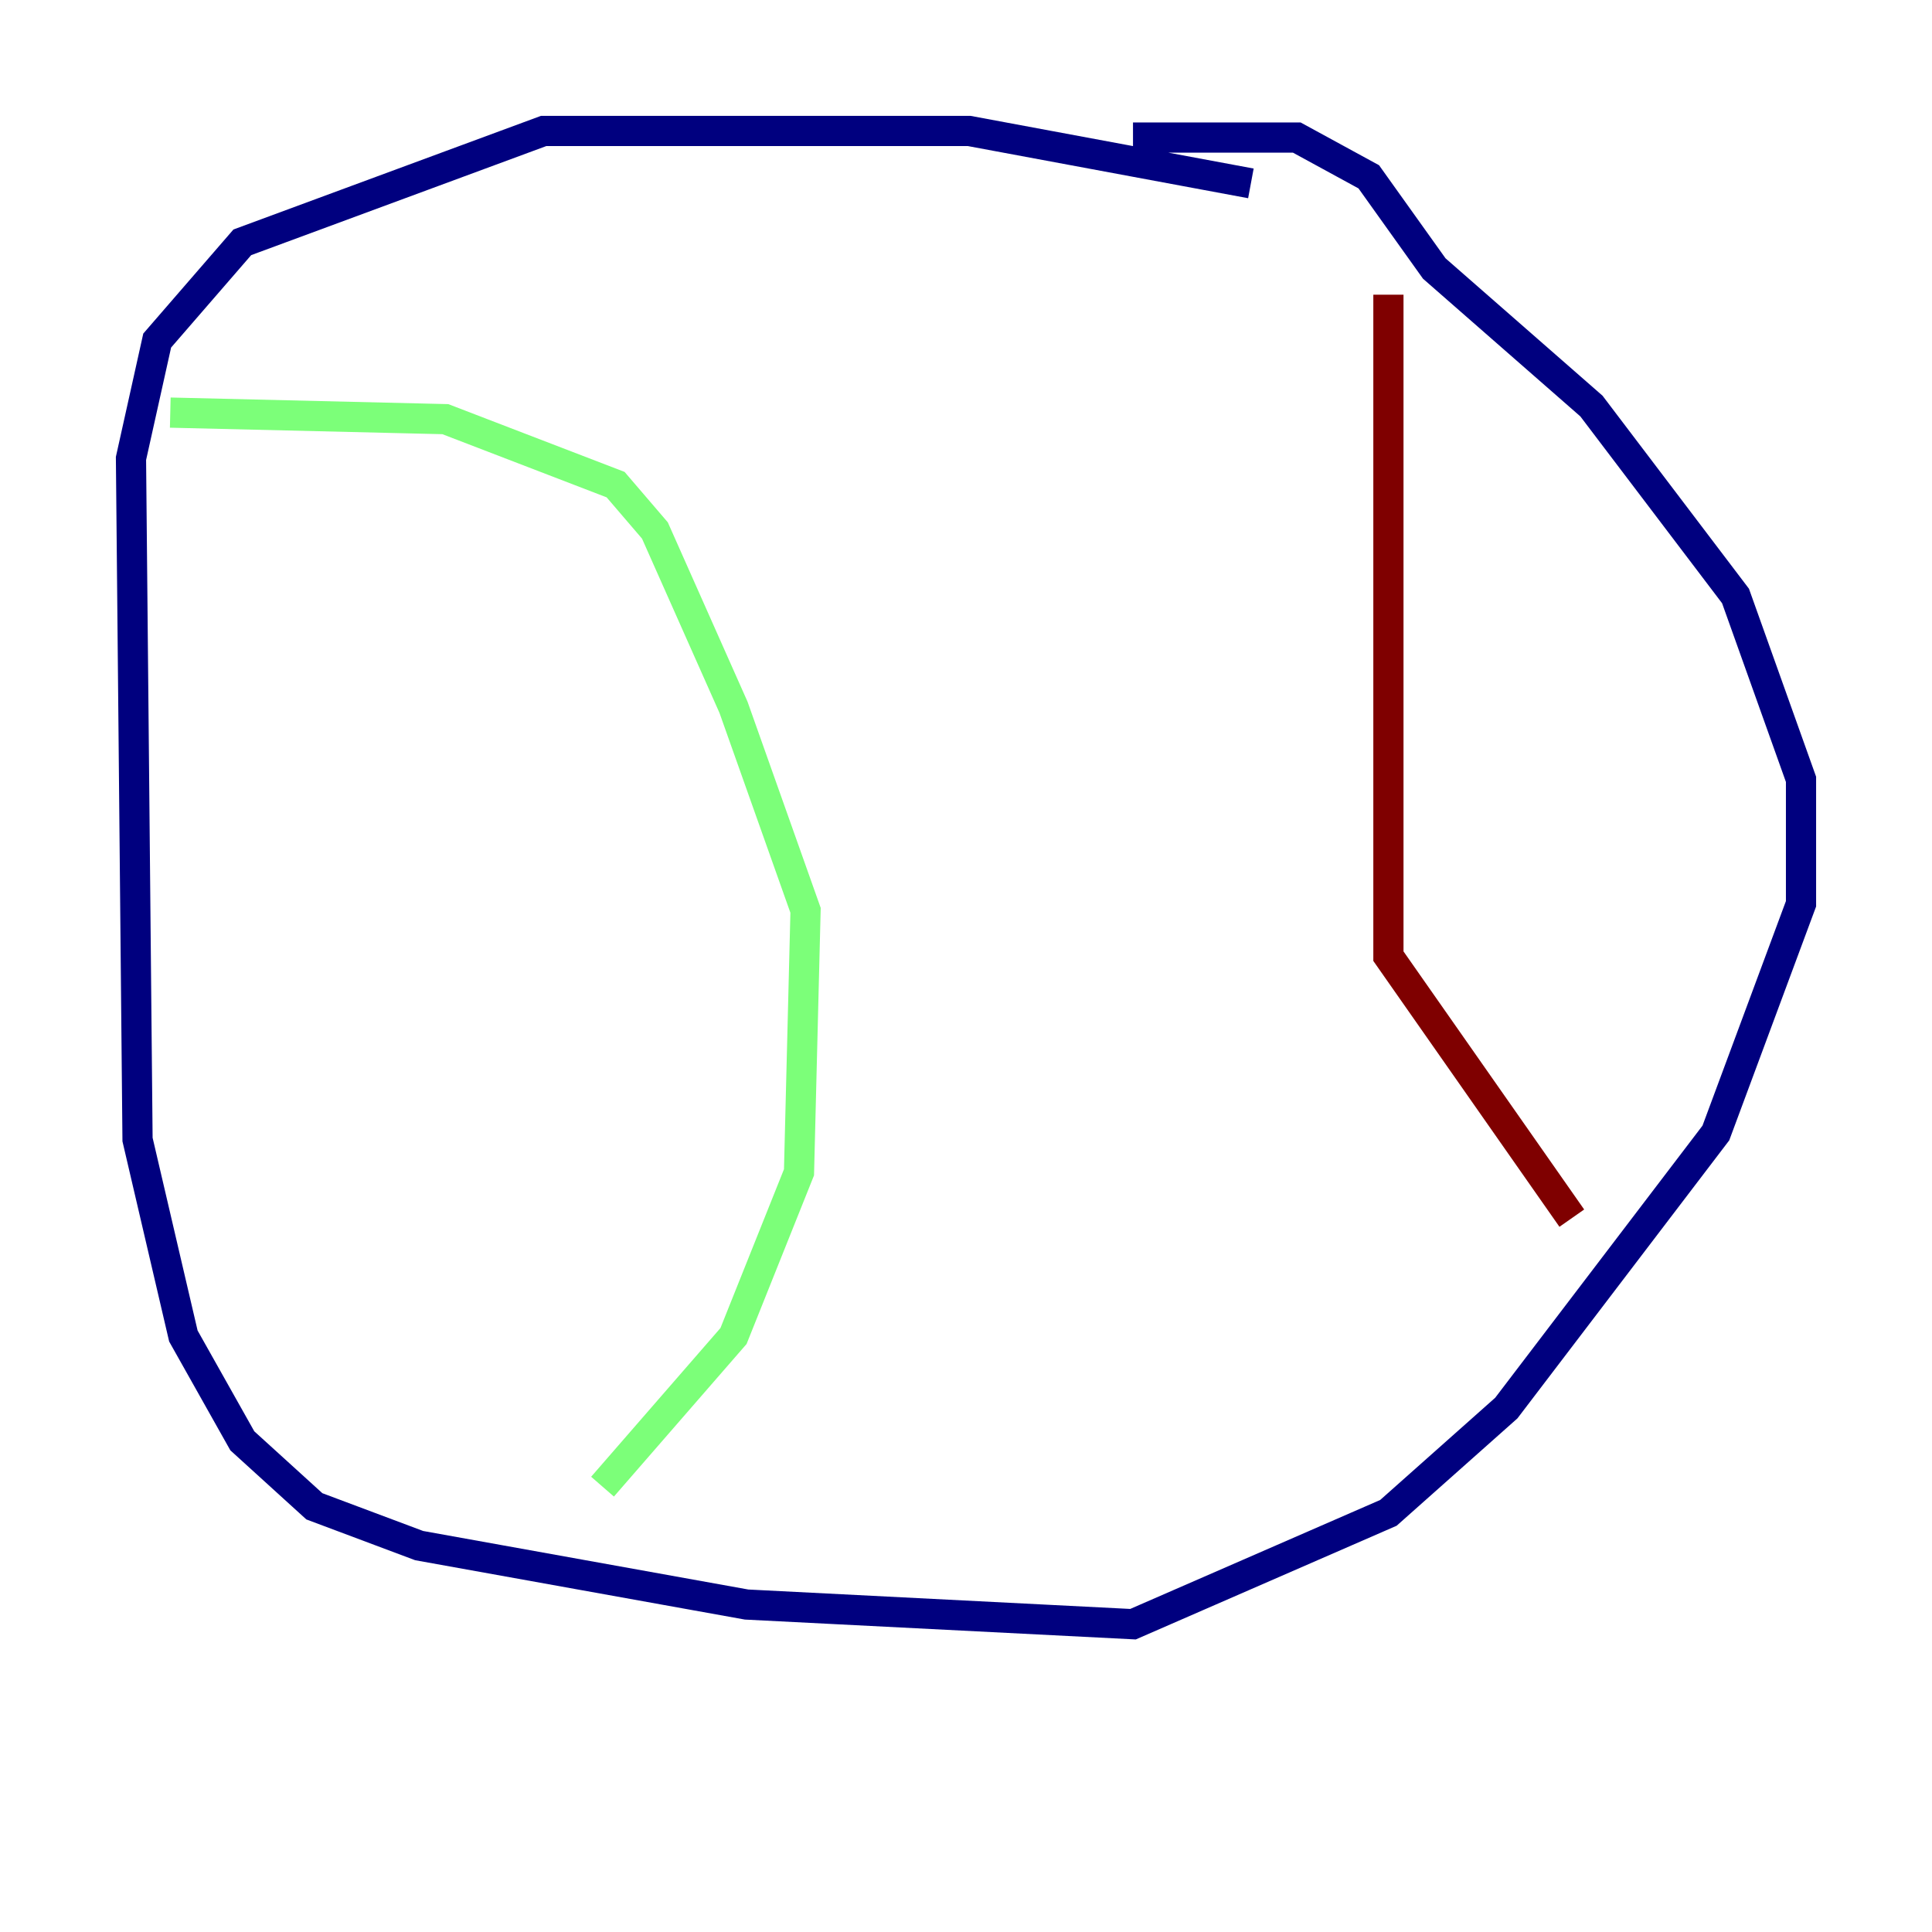 <?xml version="1.0" encoding="utf-8" ?>
<svg baseProfile="tiny" height="128" version="1.2" viewBox="0,0,128,128" width="128" xmlns="http://www.w3.org/2000/svg" xmlns:ev="http://www.w3.org/2001/xml-events" xmlns:xlink="http://www.w3.org/1999/xlink"><defs /><polyline fill="none" points="82.875,12.149 64.217,8.678 36.014,8.678 16.054,16.054 10.414,22.563 8.678,30.373 9.112,75.498 12.149,88.515 16.054,95.458 20.827,99.797 27.77,102.4 49.464,106.305 75.064,107.607 91.986,100.231 99.797,93.288 113.681,75.064 119.322,59.878 119.322,51.634 114.983,39.485 105.437,26.902 95.024,17.79 90.685,11.715 85.912,9.112 75.064,9.112" stroke="#00007f" stroke-width="2" /><polyline fill="none" points="11.281,27.336 29.505,27.77 40.786,32.108 43.39,35.146 48.597,46.861 53.37,60.312 52.936,77.668 48.597,88.515 39.919,98.495" stroke="#7cff79" stroke-width="2" /><polyline fill="none" points="91.986,19.525 91.986,63.349 104.136,80.705" stroke="#7f0000" stroke-width="2" /></svg>